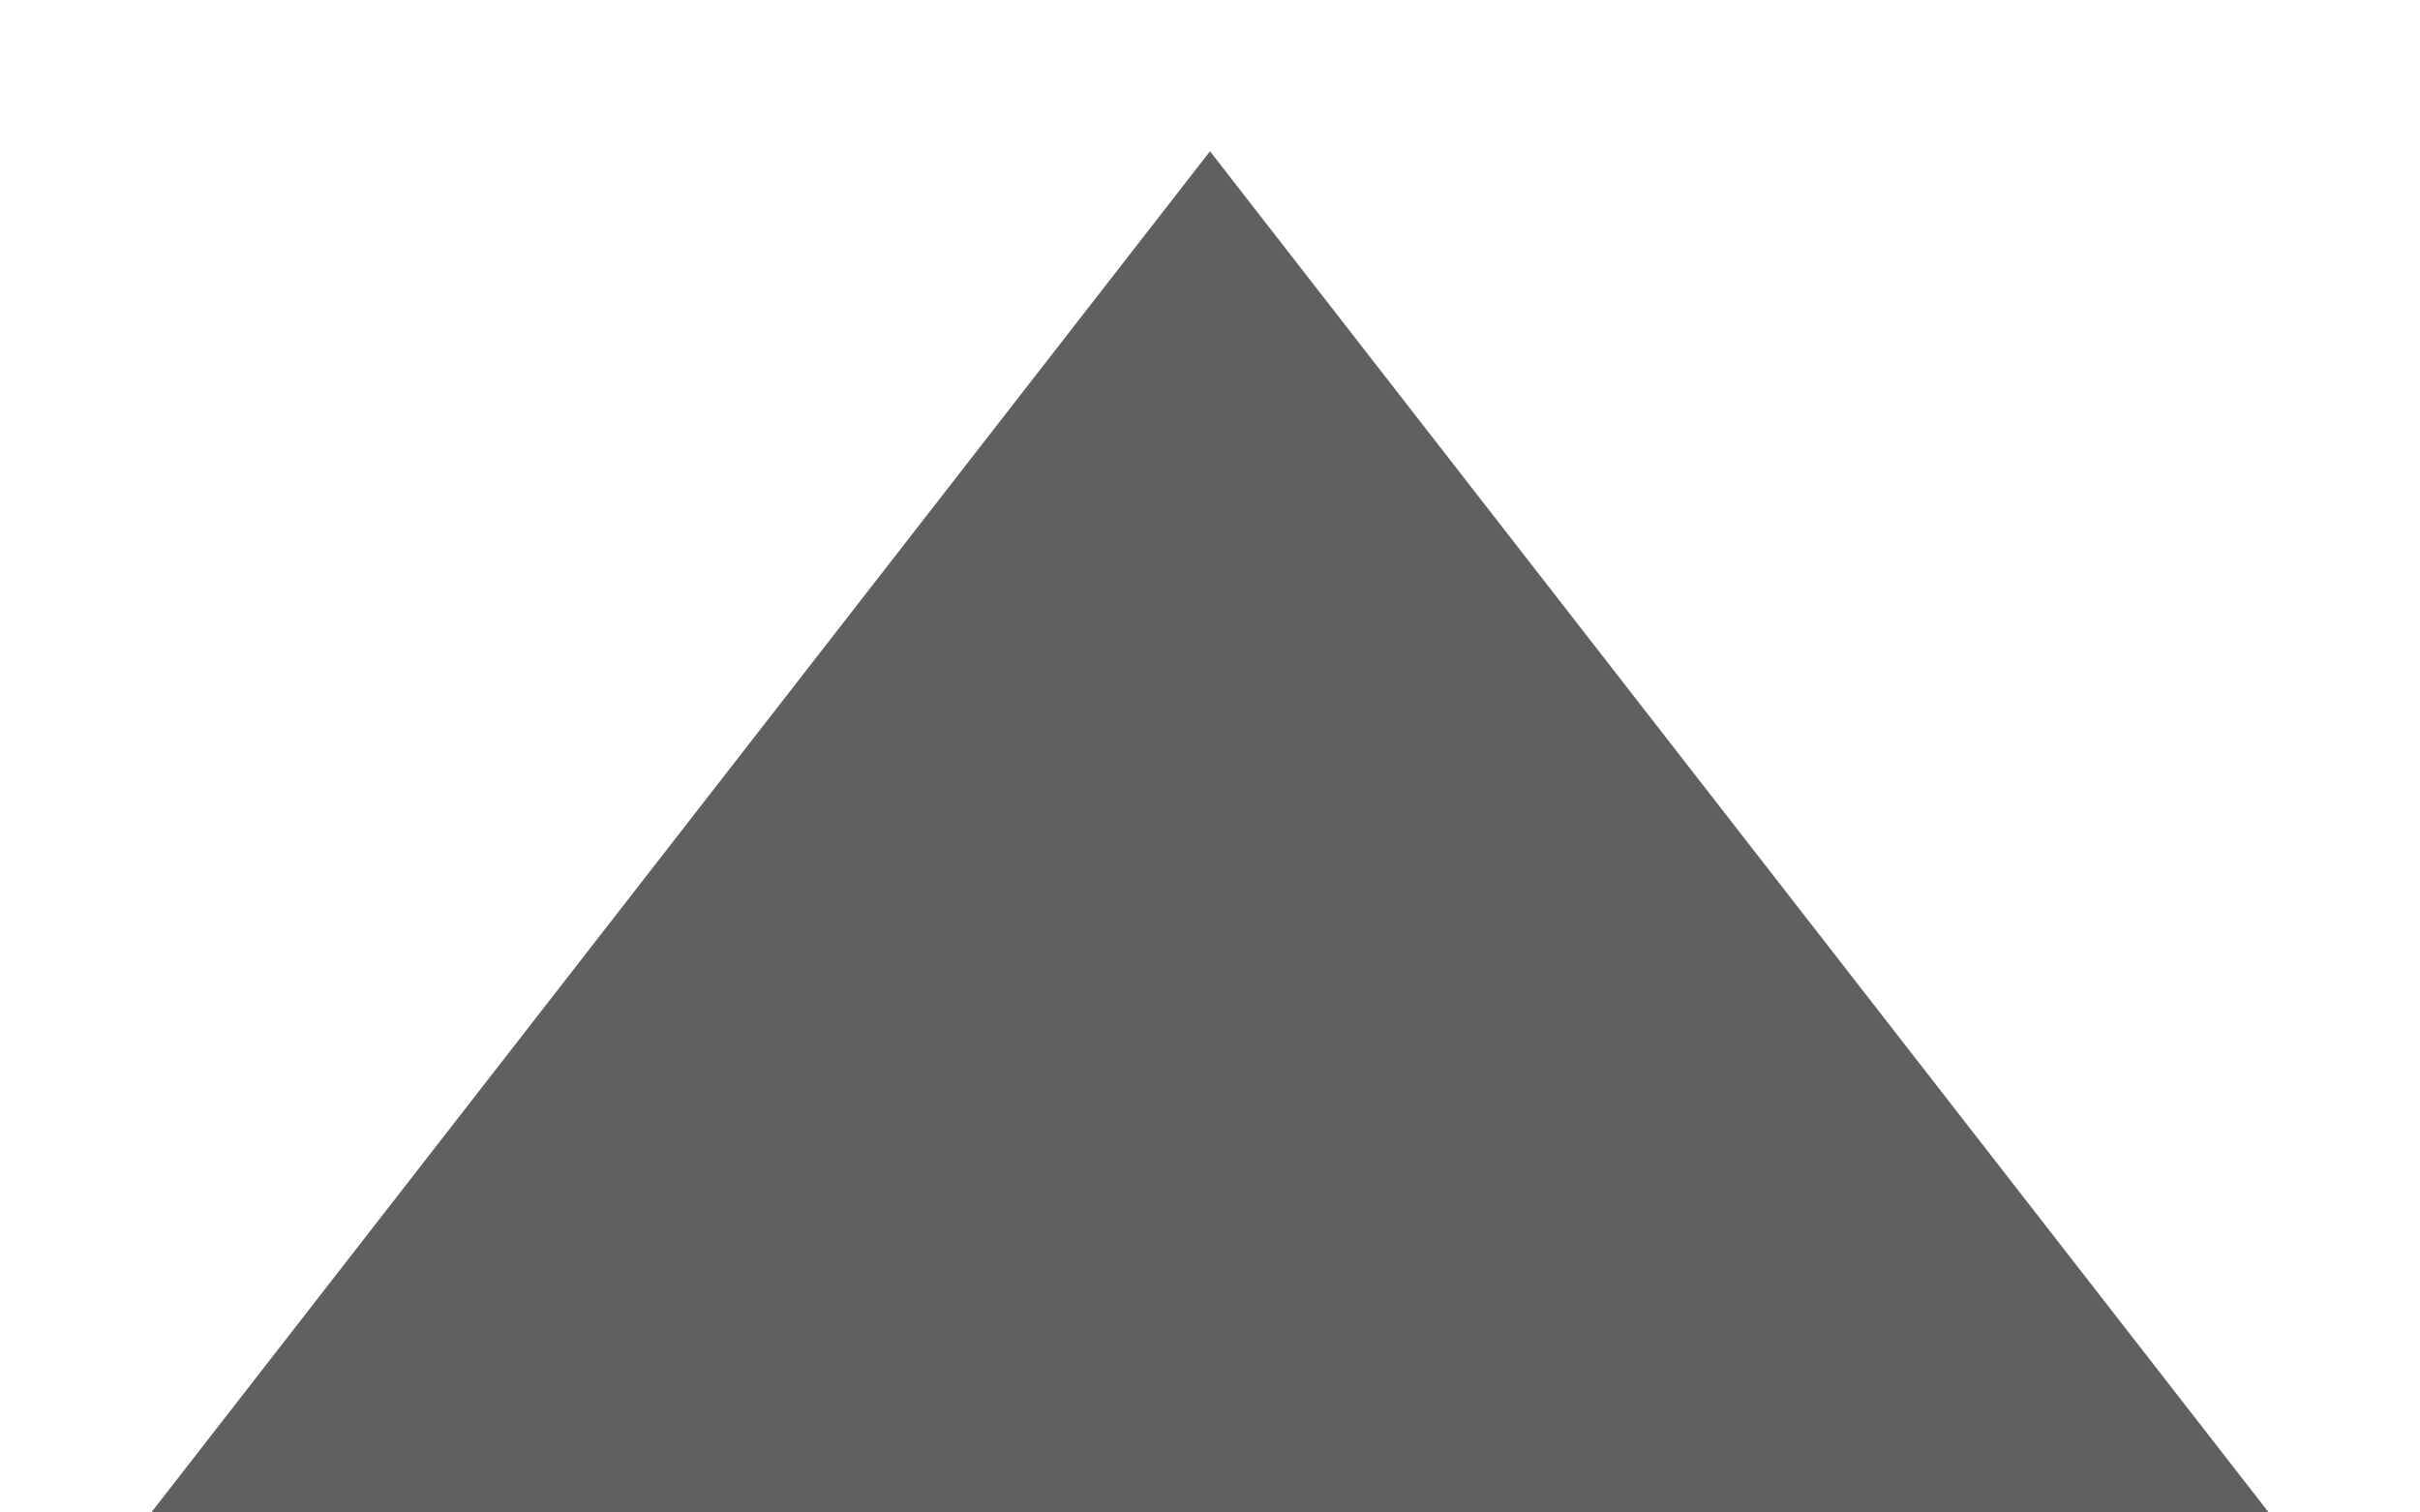 <svg version="1.2" xmlns="http://www.w3.org/2000/svg" viewBox="0 0 8 5" width="8" height="5">
	<title>UpPolygon-svg</title>
	<style>
		.s0 { fill: #5f6061 } 
	</style>
	<path id="Layer" class="s0" d="m7.5 5h-7l3.5-4.5z"/>
</svg>